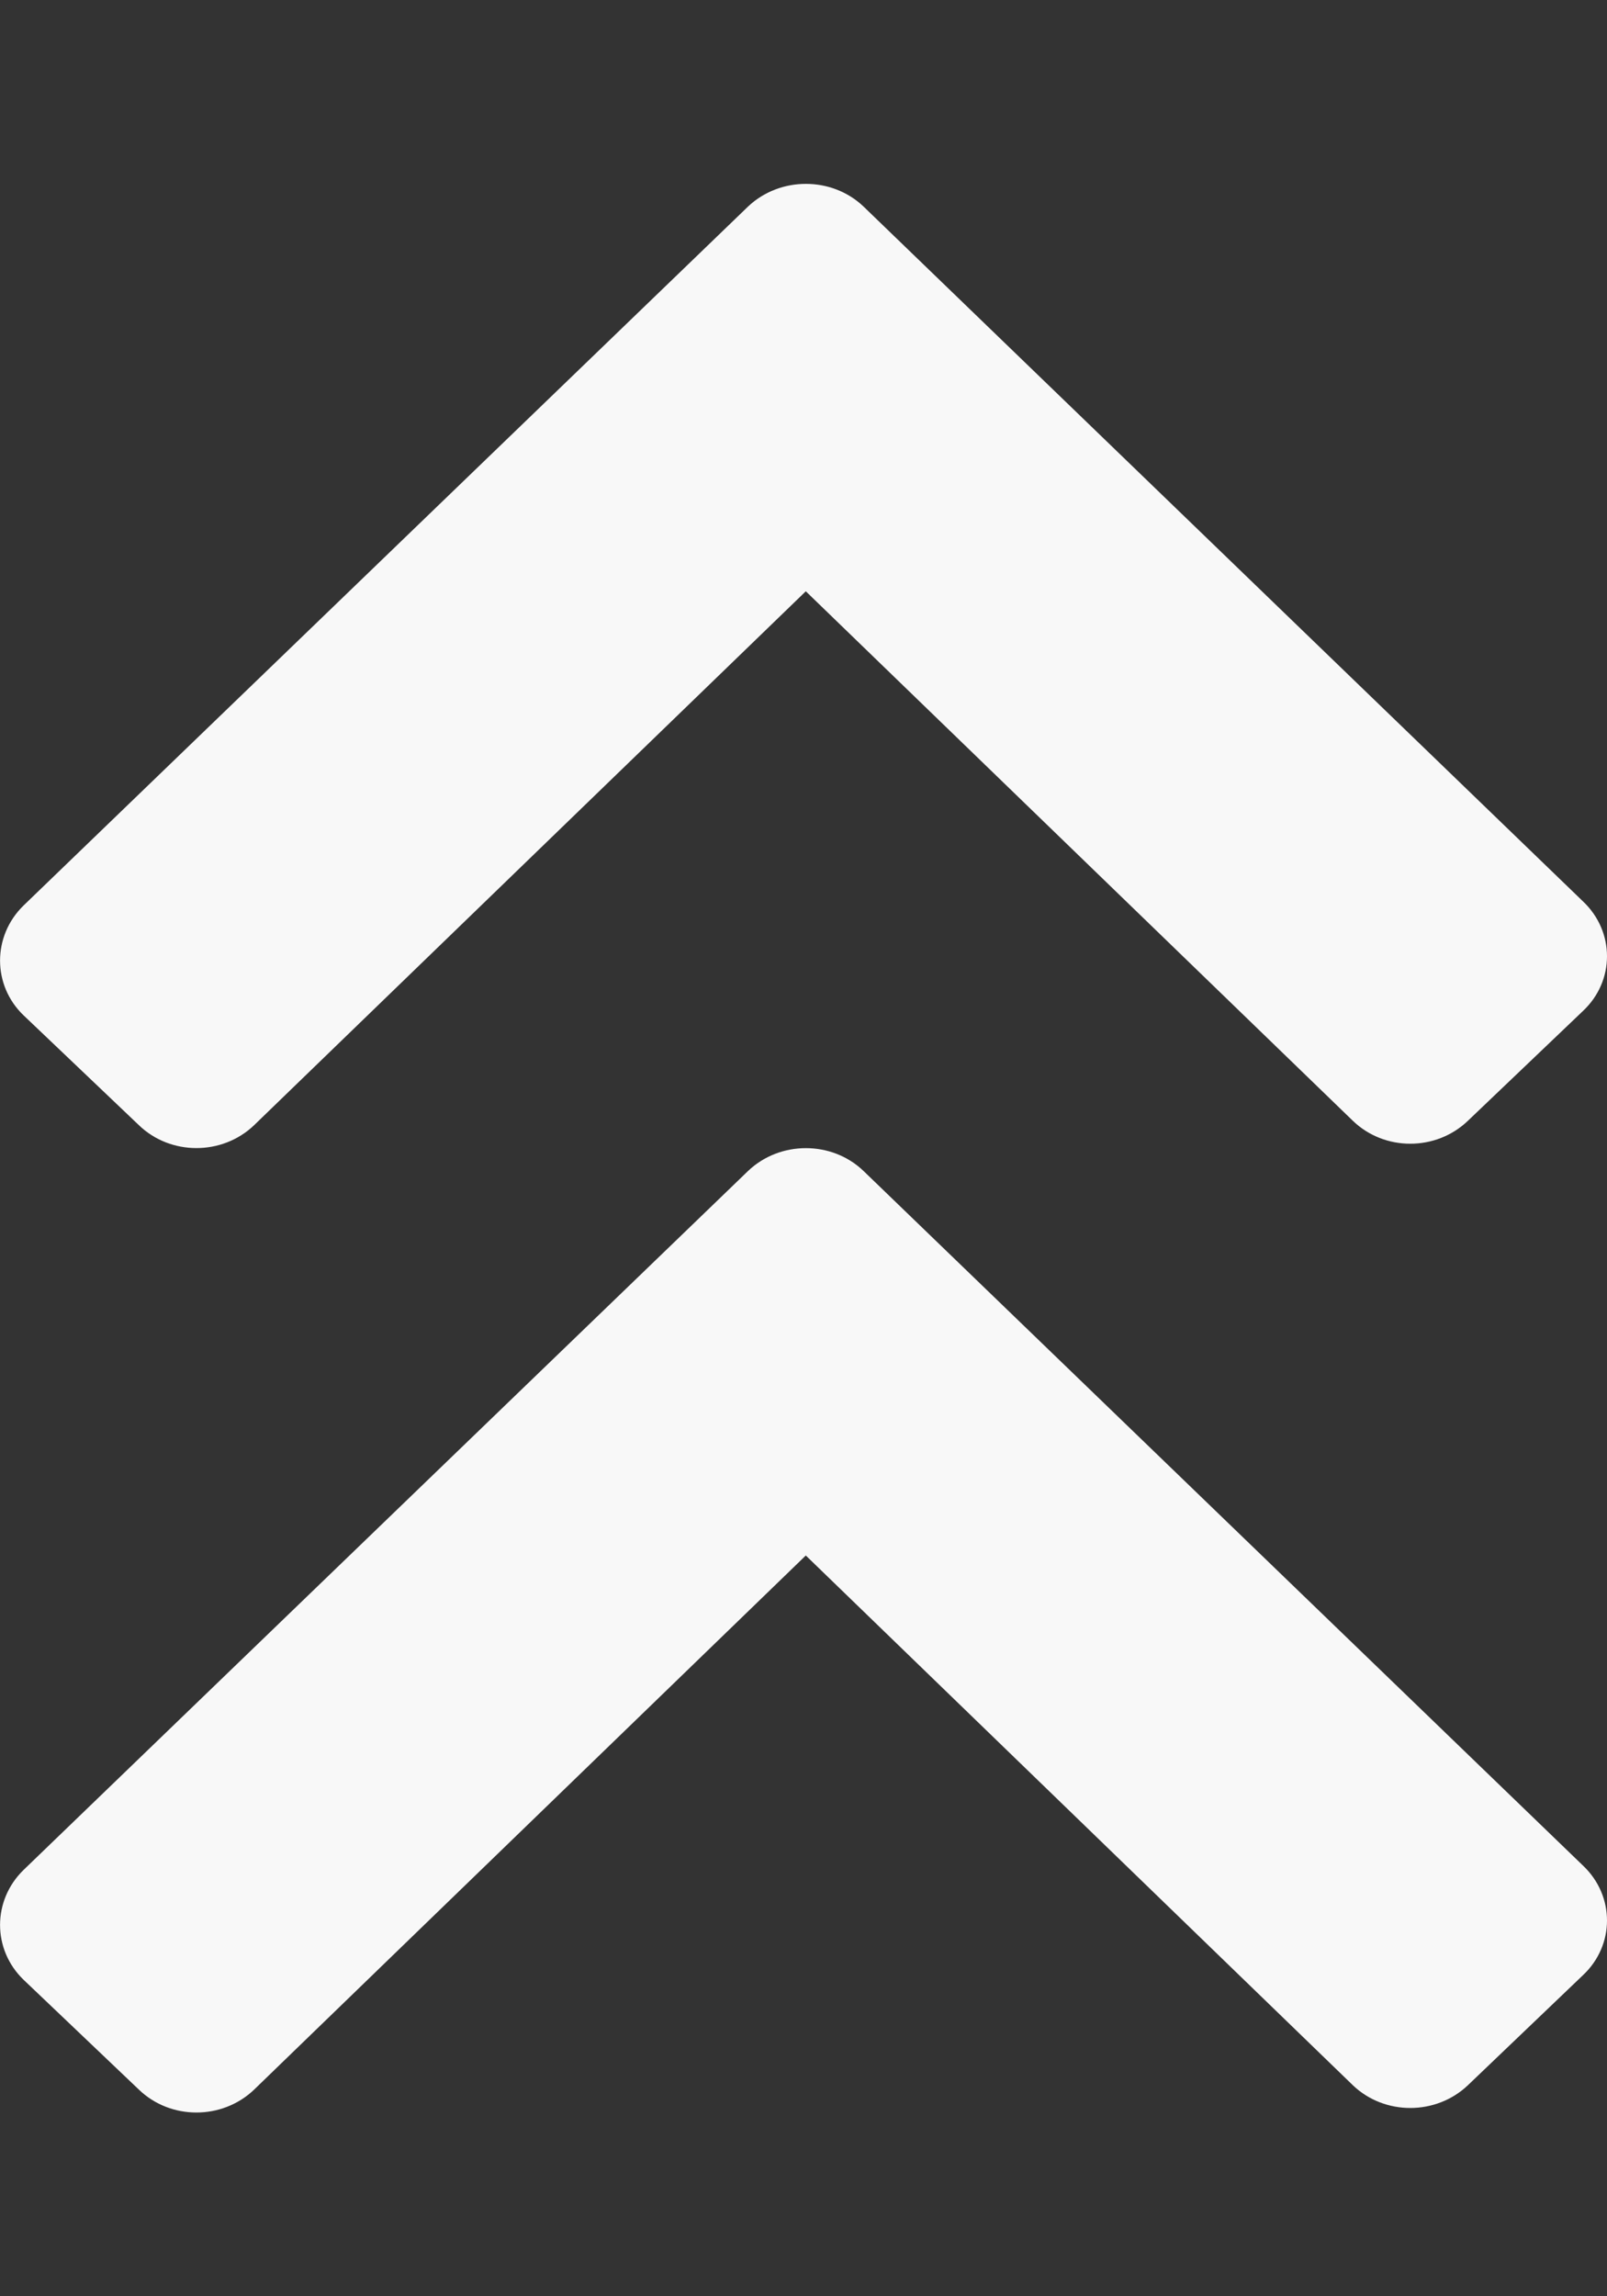 <?xml version="1.0" encoding="UTF-8" standalone="no"?>
<svg width="7px" height="10px" viewBox="0 0 7 10" version="1.1" xmlns="http://www.w3.org/2000/svg" xmlns:xlink="http://www.w3.org/1999/xlink" xmlns:sketch="http://www.bohemiancoding.com/sketch/ns">
    <rect x="0" y="0" width="7" height="10" fill="#333333" stroke="none"/>
    <!-- Generator: Sketch 3.3.1 (12002) - http://www.bohemiancoding.com/sketch -->
    <title>Fill 239 Copy 6</title>
    <desc>Created with Sketch.</desc>
    <defs></defs>
    <g id="-✴️-Elements" stroke="none" stroke-width="1" fill="none" fill-rule="evenodd" sketch:type="MSPage">
        <g id="Pagination" sketch:type="MSArtboardGroup" transform="translate(-481, -374)" fill="#f8f8f8">
            <path d="M487.895,382.124 C488.035,382.256 488.035,382.471 487.895,382.602 L487.394,383.081 C487.255,383.213 487.031,383.213 486.893,383.081 L484.51,380.774 L482.107,383.1 C481.968,383.233 481.743,383.233 481.605,383.1 L481.103,382.622 C480.966,382.49 480.966,382.276 481.103,382.143 L484.259,379.099 C484.398,378.967 484.623,378.967 484.761,379.099 L487.895,382.124 Z M487.895,377.925 C488.035,378.057 488.035,378.272 487.895,378.403 L487.394,378.881 C487.255,379.014 487.031,379.014 486.893,378.881 L484.51,376.575 L482.107,378.9 C481.968,379.033 481.743,379.033 481.605,378.9 L481.103,378.422 C480.966,378.291 480.966,378.076 481.103,377.943 L484.259,374.899 C484.398,374.768 484.623,374.768 484.761,374.899 L487.895,377.925 Z" id="Fill-239-Copy-6" sketch:type="MSShapeGroup"></path>
        </g>
    </g>
</svg>
